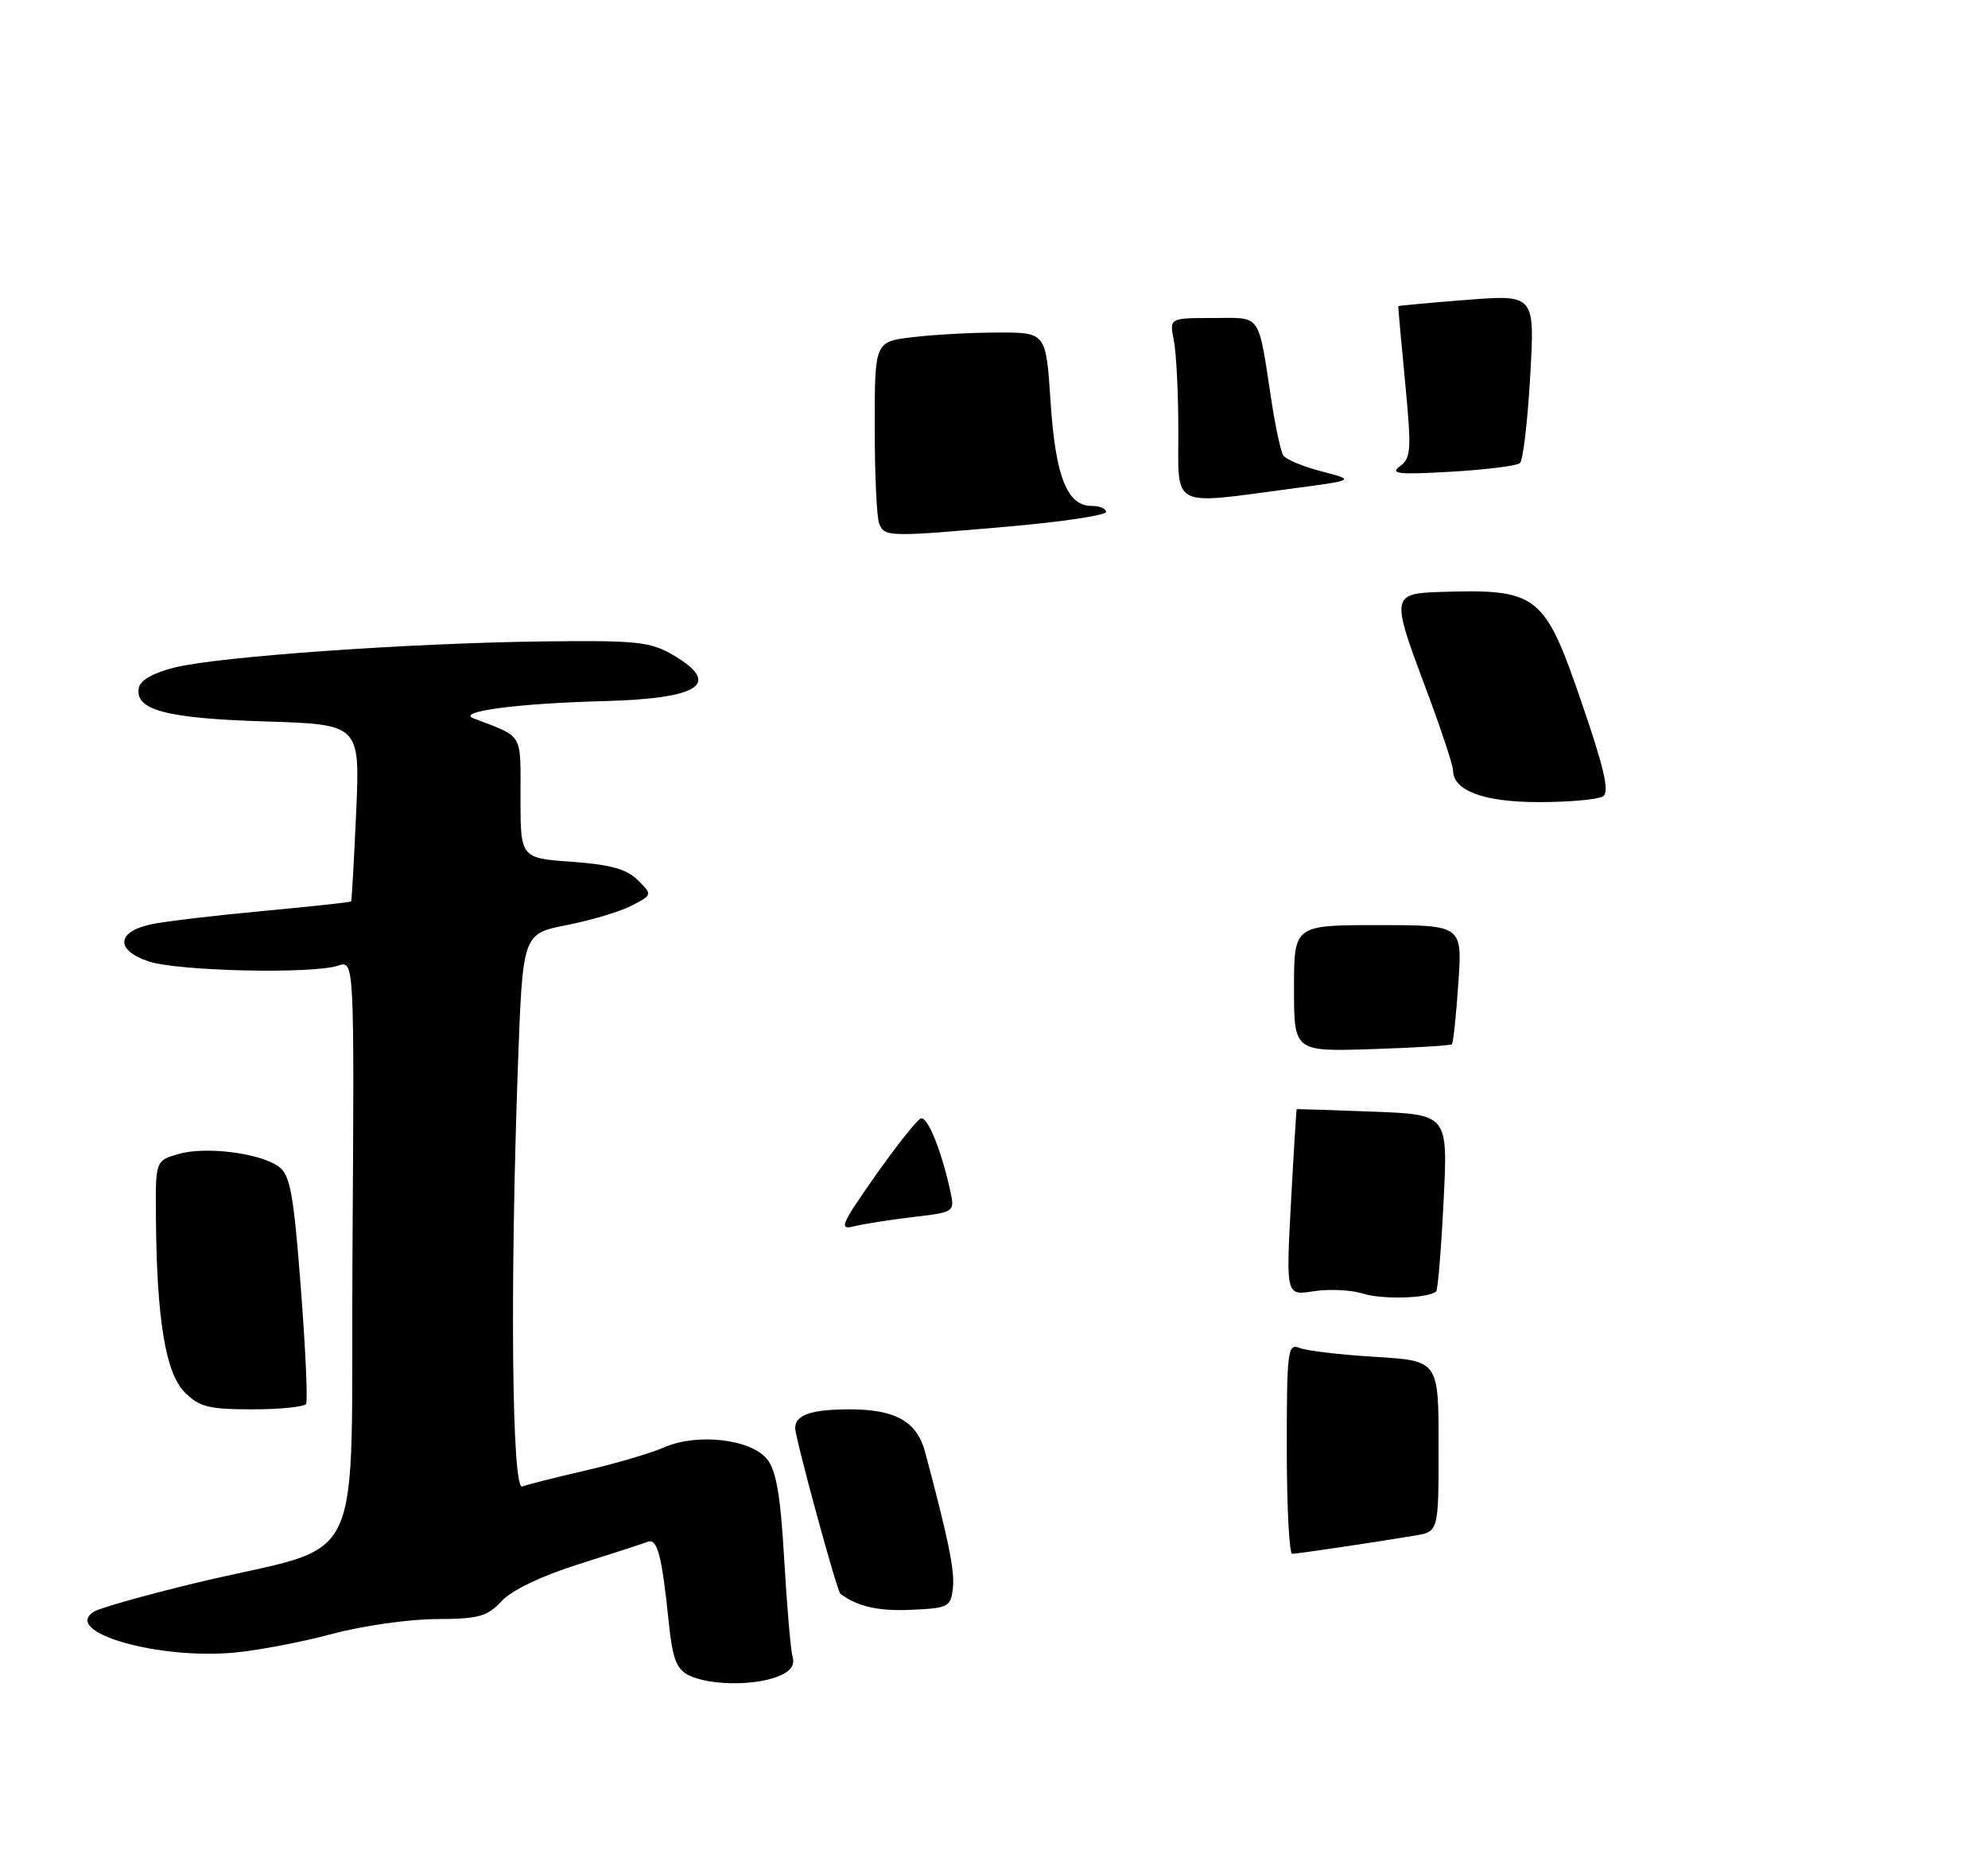 <?xml version="1.0" encoding="UTF-8" standalone="no"?>
<!DOCTYPE svg PUBLIC "-//W3C//DTD SVG 1.1//EN" "http://www.w3.org/Graphics/SVG/1.1/DTD/svg11.dtd" >
<svg xmlns="http://www.w3.org/2000/svg" xmlns:xlink="http://www.w3.org/1999/xlink" version="1.1" viewBox="0 0 275 256">
 <g >
 <path fill="currentColor"
d=" M 107.50 232.00 C 109.33 231.31 109.98 230.46 109.64 229.25 C 109.37 228.29 108.85 222.21 108.48 215.74 C 107.97 206.94 107.38 203.45 106.11 201.89 C 103.86 199.11 96.46 198.26 91.89 200.25 C 90.03 201.07 85.12 202.51 81.00 203.46 C 76.88 204.41 72.94 205.41 72.25 205.68 C 70.81 206.24 70.53 178.36 71.65 147.26 C 72.31 129.20 72.31 129.20 78.39 128.00 C 81.74 127.34 85.78 126.13 87.37 125.31 C 90.26 123.81 90.26 123.81 88.23 121.78 C 86.69 120.25 84.44 119.62 79.10 119.24 C 72.00 118.73 72.00 118.73 72.00 110.34 C 72.00 101.25 72.50 102.08 65.50 99.39 C 63.05 98.45 71.61 97.32 83.50 97.01 C 96.88 96.66 99.92 94.61 93.04 90.59 C 89.95 88.79 88.02 88.59 75.04 88.75 C 56.60 88.98 30.26 90.84 24.19 92.35 C 21.22 93.08 19.41 94.11 19.20 95.18 C 18.62 98.24 22.96 99.39 36.65 99.82 C 49.80 100.23 49.80 100.23 49.27 112.36 C 48.97 119.04 48.66 124.60 48.57 124.72 C 48.47 124.84 43.02 125.43 36.45 126.04 C 29.88 126.65 22.93 127.47 21.01 127.87 C 16.10 128.88 15.89 131.48 20.59 133.03 C 24.68 134.38 43.20 134.79 46.76 133.61 C 49.02 132.86 49.02 132.86 48.76 173.07 C 48.46 219.06 51.24 213.19 27.00 219.04 C 20.12 220.70 13.82 222.48 13.00 222.99 C 8.50 225.80 21.83 229.66 32.50 228.65 C 35.80 228.34 41.88 227.17 46.00 226.06 C 50.12 224.95 56.56 224.04 60.30 224.02 C 66.22 224.00 67.39 223.68 69.38 221.54 C 70.77 220.03 74.90 218.05 80.01 216.44 C 84.60 214.99 88.91 213.59 89.58 213.33 C 90.94 212.81 91.55 215.15 92.53 224.64 C 93.05 229.58 93.59 230.97 95.33 231.82 C 98.15 233.18 104.17 233.27 107.50 232.00 Z  M 131.81 219.77 C 132.09 217.35 131.23 213.11 127.97 200.91 C 126.84 196.68 123.88 195.00 117.53 195.00 C 112.22 195.00 110.00 195.77 110.00 197.60 C 110.00 198.98 115.77 220.16 116.25 220.52 C 118.62 222.29 121.49 222.94 126.00 222.74 C 131.17 222.51 131.52 222.34 131.81 219.77 Z  M 42.34 194.25 C 42.59 193.84 42.26 186.59 41.61 178.14 C 40.62 165.21 40.14 162.57 38.58 161.43 C 35.98 159.53 28.45 158.58 24.68 159.67 C 21.50 160.60 21.50 160.60 21.57 168.55 C 21.68 182.59 22.91 190.00 25.55 192.64 C 27.58 194.67 28.89 195.00 34.90 195.00 C 38.74 195.00 42.09 194.66 42.34 194.25 Z  M 221.74 110.18 C 222.67 109.59 221.94 106.38 218.75 97.10 C 213.61 82.13 212.73 81.46 199.00 81.91 C 192.58 82.13 192.50 82.64 196.95 94.48 C 199.18 100.41 201.00 105.86 201.00 106.58 C 201.00 109.42 205.31 111.00 212.97 110.98 C 217.11 110.98 221.06 110.62 221.74 110.18 Z  M 178.00 200.39 C 178.00 186.88 178.13 185.84 179.75 186.50 C 180.71 186.89 185.44 187.45 190.25 187.74 C 199.00 188.28 199.00 188.28 199.00 200.09 C 199.00 211.91 199.00 211.91 195.75 212.46 C 190.02 213.42 179.52 214.98 178.75 214.99 C 178.34 215.00 178.00 208.43 178.00 200.39 Z  M 188.52 178.98 C 186.88 178.47 183.82 178.33 181.71 178.66 C 177.89 179.27 177.89 179.27 178.58 166.39 C 178.96 159.30 179.32 153.48 179.38 153.46 C 179.45 153.44 184.18 153.59 189.90 153.81 C 200.30 154.20 200.30 154.20 199.69 166.22 C 199.36 172.84 198.90 178.44 198.67 178.67 C 197.69 179.64 191.27 179.85 188.52 178.98 Z  M 121.12 162.63 C 124.08 158.43 126.90 154.88 127.40 154.74 C 128.32 154.49 130.22 159.17 131.42 164.64 C 132.10 167.71 132.10 167.71 126.34 168.39 C 123.17 168.76 119.49 169.34 118.16 169.67 C 116.00 170.22 116.31 169.48 121.12 162.63 Z  M 179.00 136.75 C 179.00 128.00 179.00 128.00 190.64 128.00 C 202.29 128.00 202.29 128.00 201.73 136.08 C 201.43 140.52 201.03 144.30 200.84 144.48 C 200.65 144.67 195.66 144.97 189.75 145.16 C 179.00 145.50 179.00 145.50 179.00 136.75 Z  M 121.61 72.42 C 121.27 71.55 121.00 65.54 121.00 59.06 C 121.00 47.28 121.00 47.28 126.25 46.65 C 129.14 46.30 134.47 46.01 138.10 46.01 C 144.70 46.00 144.70 46.00 145.33 55.65 C 146.01 65.97 147.61 70.00 151.02 70.00 C 152.11 70.00 153.00 70.37 153.00 70.83 C 153.00 71.29 147.04 72.19 139.75 72.83 C 122.86 74.32 122.33 74.31 121.61 72.42 Z  M 163.00 59.62 C 163.00 54.47 162.72 48.84 162.38 47.12 C 161.75 44.00 161.75 44.00 167.80 44.00 C 174.63 44.00 173.97 43.04 175.93 55.76 C 176.46 59.20 177.17 62.46 177.51 63.01 C 177.84 63.55 180.23 64.55 182.81 65.22 C 187.50 66.44 187.50 66.44 178.50 67.63 C 161.84 69.85 163.00 70.44 163.00 59.62 Z  M 193.64 64.52 C 195.20 63.38 195.27 62.26 194.37 52.88 C 193.82 47.17 193.39 42.44 193.43 42.36 C 193.47 42.29 197.73 41.89 202.91 41.49 C 212.32 40.76 212.32 40.76 211.67 52.07 C 211.32 58.29 210.68 63.69 210.26 64.07 C 209.84 64.45 205.54 64.99 200.71 65.27 C 193.46 65.69 192.22 65.56 193.64 64.52 Z "/>
</g>
</svg>